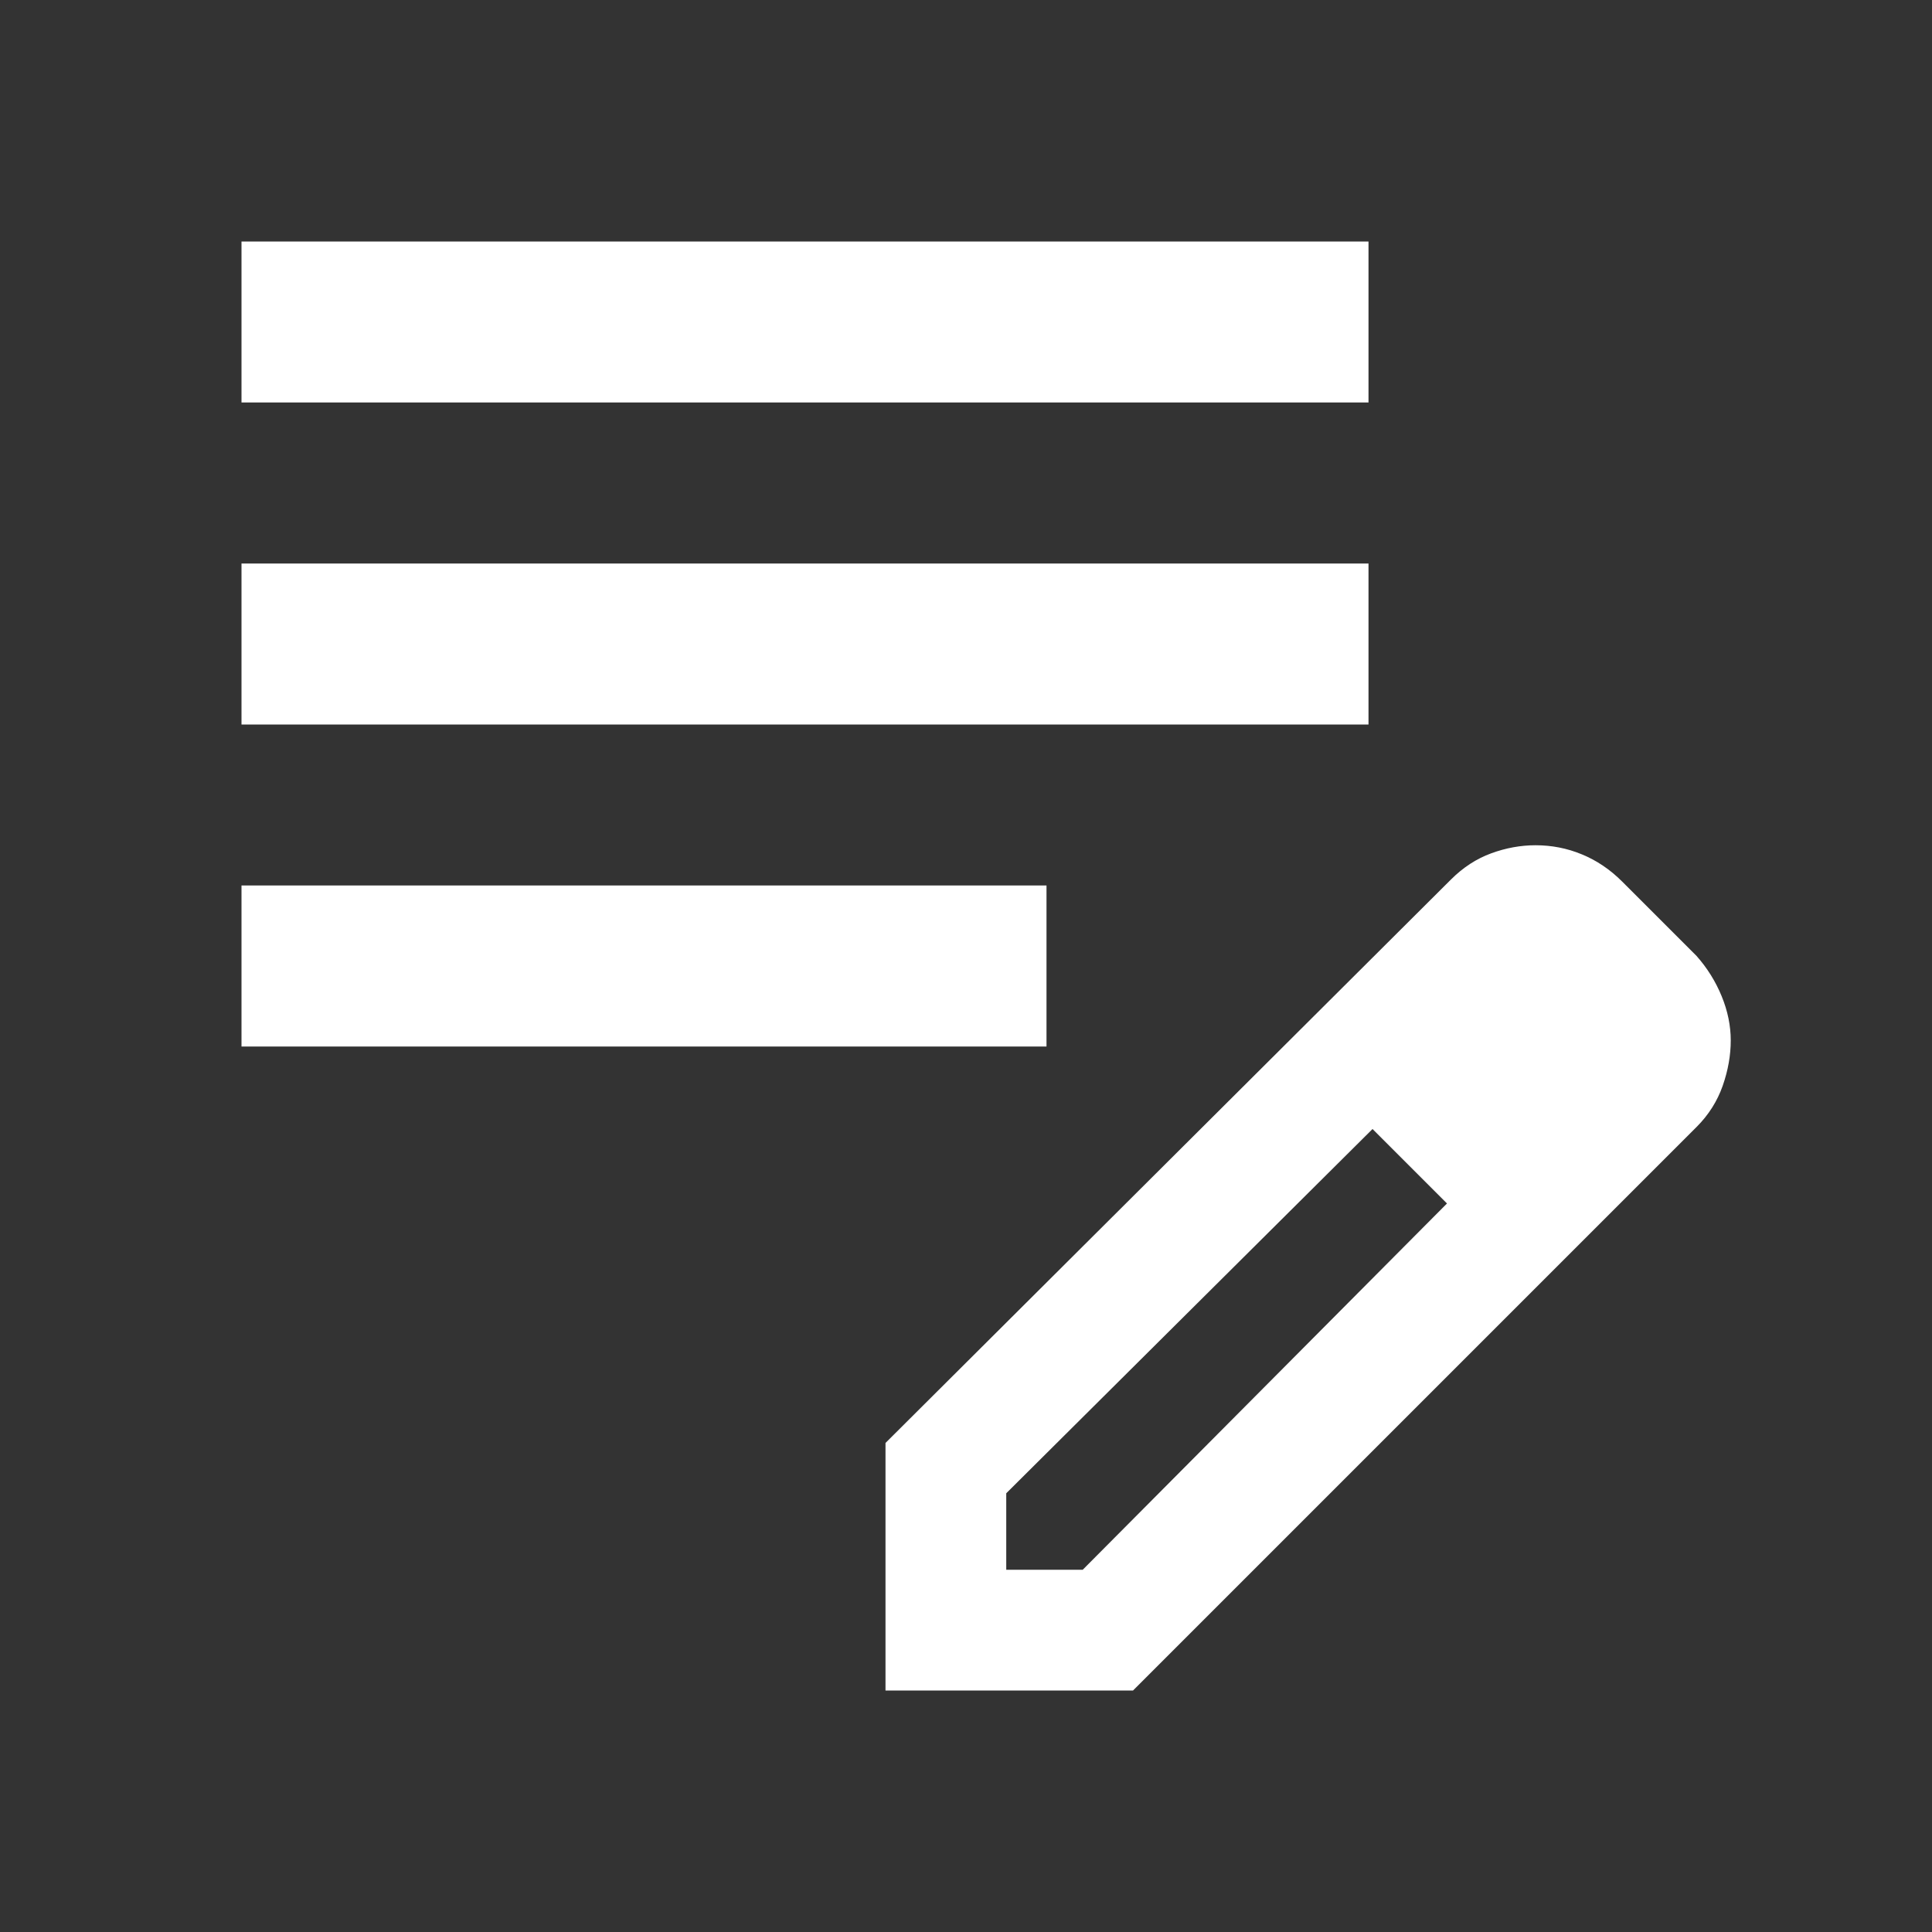 <svg width="24" height="24" viewBox="0 0 24 24" fill="none" xmlns="http://www.w3.org/2000/svg">
<rect x="0" y="0" width="24" height="24" fill="#333333" stroke="none"/>
<path d="M3 13V11H13V13H3ZM3 9V7H17V9H3ZM3 5V3H17V5H3ZM11 21V17.925L18.025 10.925C18.175 10.775 18.342 10.667 18.525 10.6C18.708 10.533 18.892 10.5 19.075 10.5C19.275 10.5 19.467 10.537 19.65 10.613C19.833 10.688 20 10.8 20.15 10.95L21.075 11.875C21.208 12.025 21.312 12.192 21.387 12.375C21.462 12.558 21.5 12.742 21.5 12.925C21.5 13.108 21.467 13.296 21.4 13.488C21.333 13.679 21.225 13.85 21.075 14L14.075 21H11ZM12.5 19.5H13.45L17.975 14.95L17.525 14.475L17.05 14.025L12.5 18.55V19.5ZM17.525 14.475L17.05 14.025L17.975 14.95L17.525 14.475Z" fill="#ffffff"/>
</svg>
